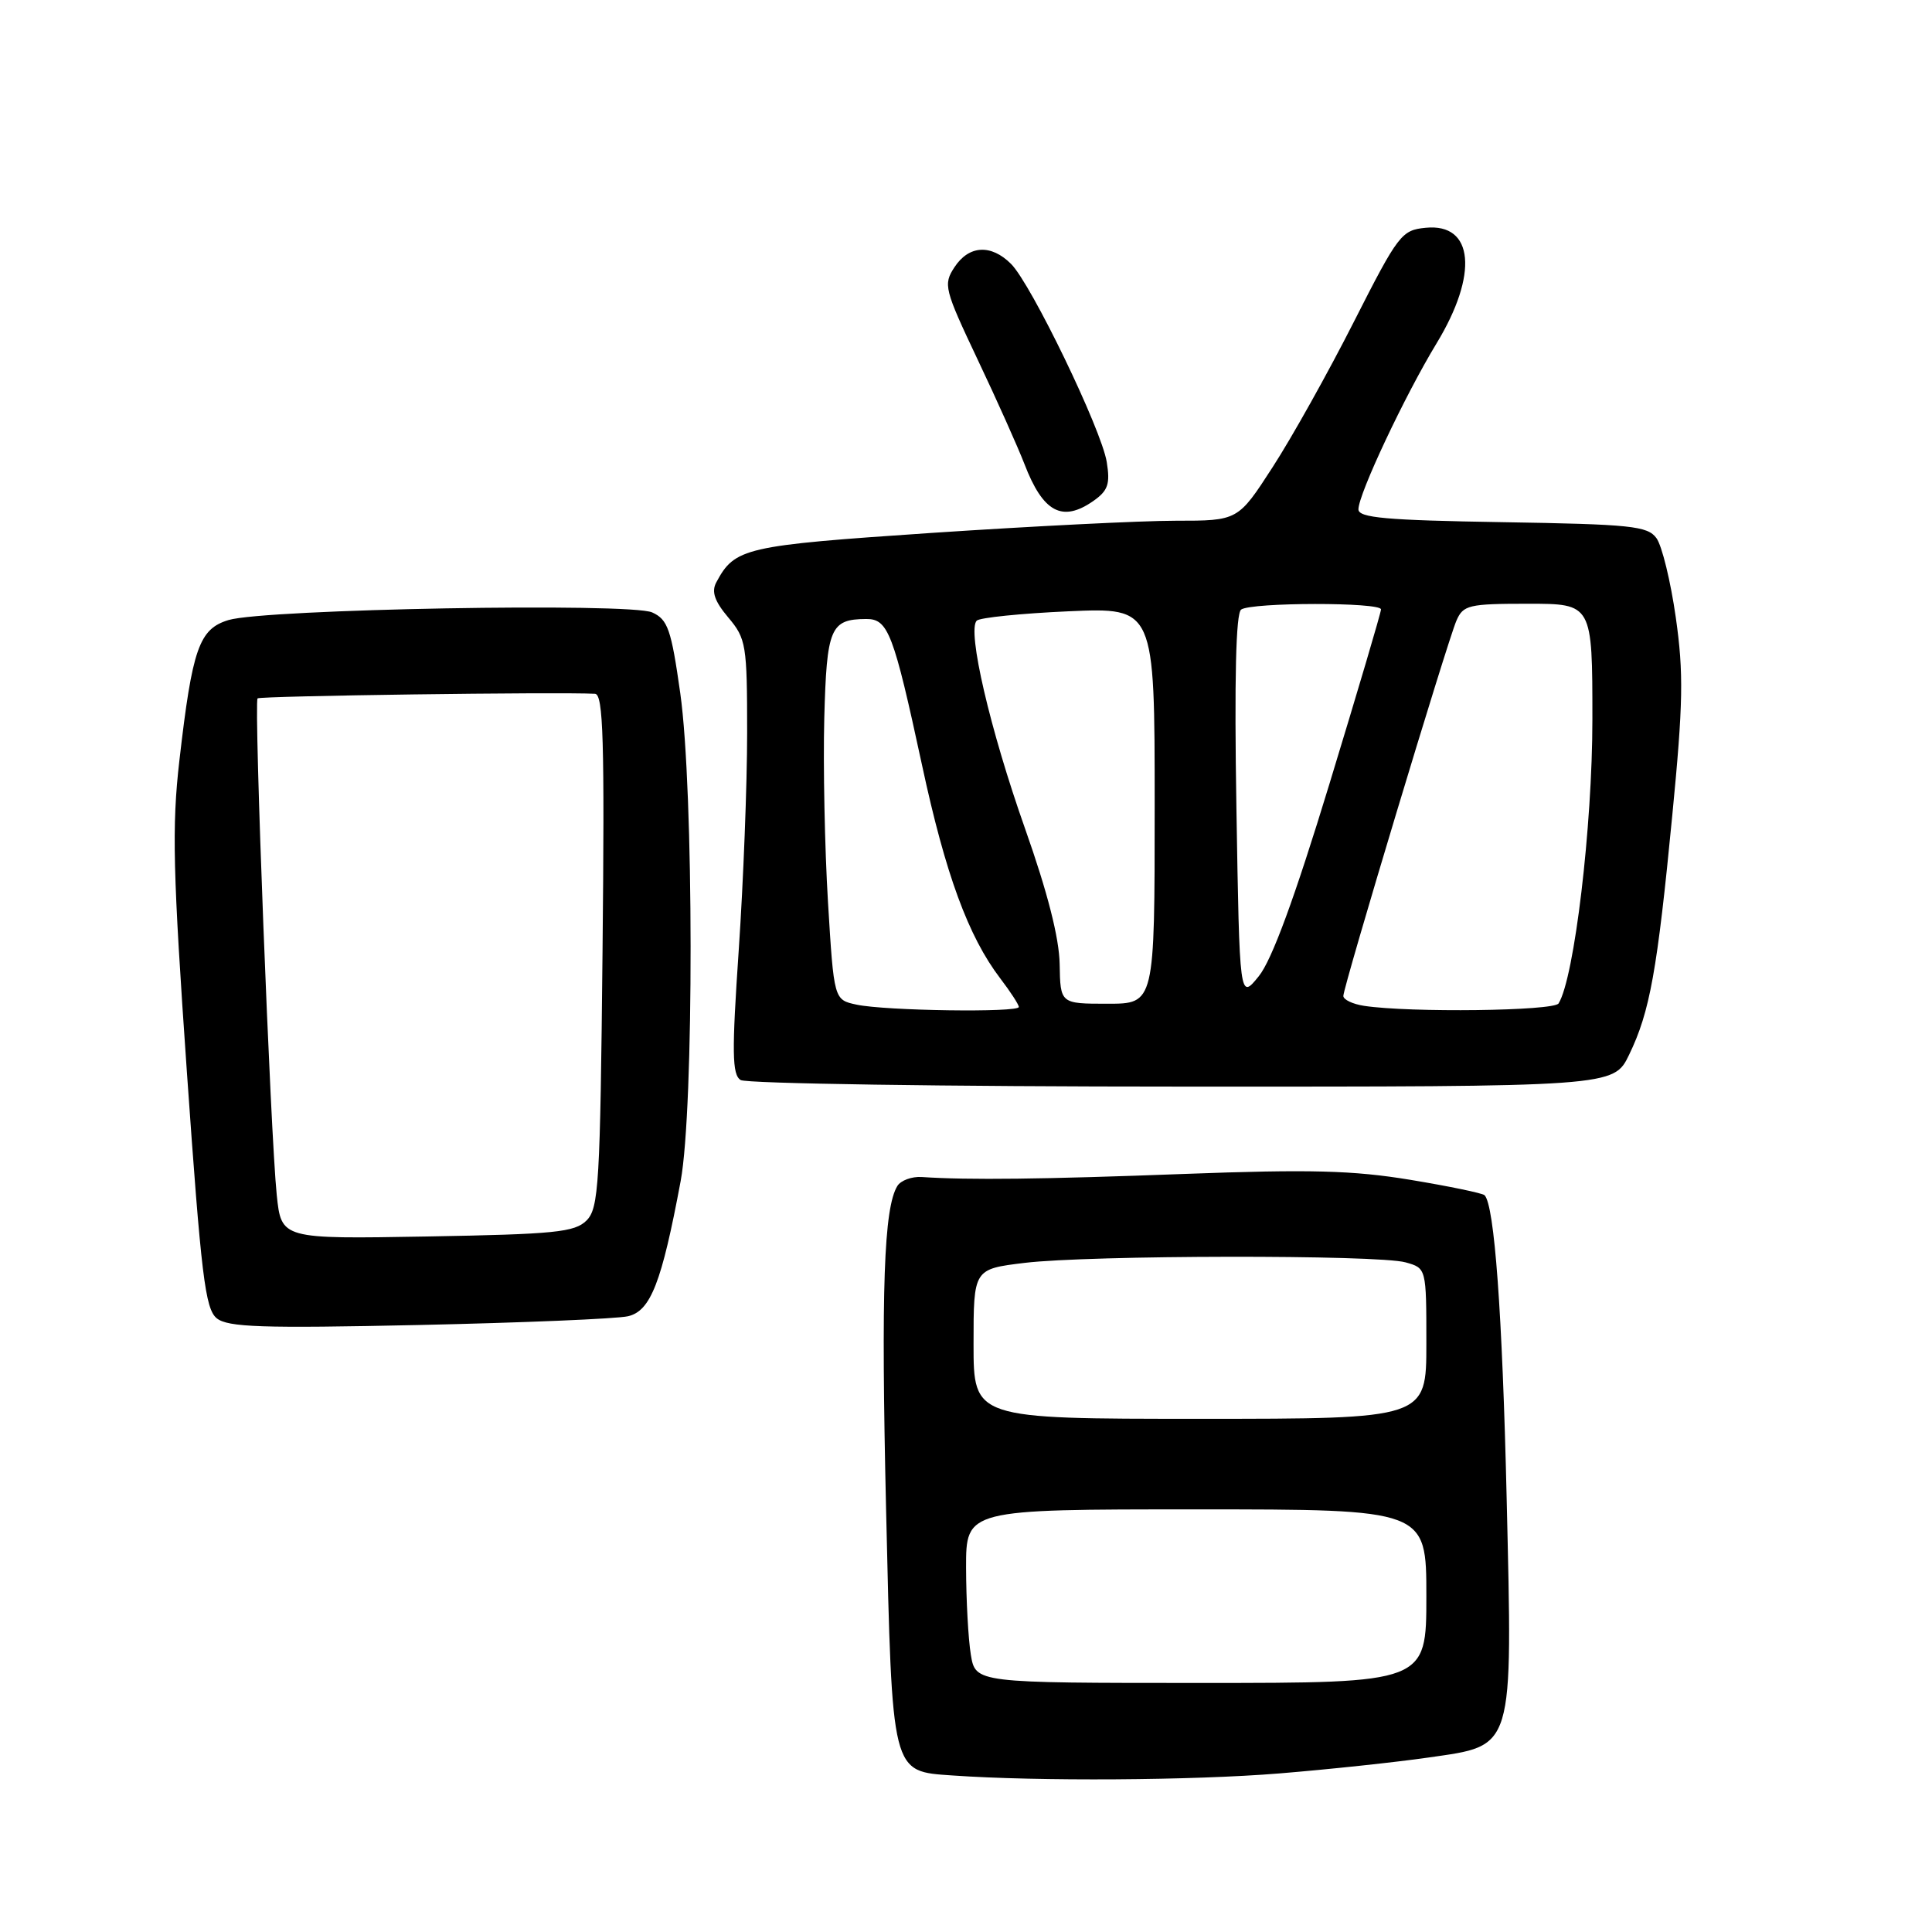<?xml version="1.0" encoding="UTF-8" standalone="no"?>
<!DOCTYPE svg PUBLIC "-//W3C//DTD SVG 1.1//EN" "http://www.w3.org/Graphics/SVG/1.1/DTD/svg11.dtd" >
<svg xmlns="http://www.w3.org/2000/svg" xmlns:xlink="http://www.w3.org/1999/xlink" version="1.1" viewBox="0 0 256 256">
 <g >
 <path fill="currentColor"
d=" M 169.50 234.99 C 176.10 234.45 185.00 233.50 189.29 232.88 C 200.71 231.23 200.42 232.20 199.64 198.54 C 199.07 173.96 198.02 159.69 196.71 158.37 C 196.43 158.10 192.00 157.18 186.86 156.33 C 179.28 155.08 173.59 154.93 157.00 155.55 C 138.19 156.26 128.36 156.38 122.12 155.96 C 120.81 155.88 119.37 156.41 118.91 157.14 C 117.11 160.05 116.74 170.78 117.41 200.00 C 118.23 235.36 118.07 234.69 126.24 235.26 C 137.54 236.05 158.06 235.92 169.50 234.99 Z  M 83.21 174.41 C 86.21 173.72 87.68 169.95 90.19 156.50 C 91.97 146.92 91.94 104.61 90.14 91.86 C 88.94 83.38 88.49 82.09 86.42 81.15 C 83.52 79.83 35.08 80.70 30.28 82.16 C 26.38 83.34 25.48 85.91 23.77 100.77 C 22.76 109.55 22.91 115.53 24.77 142.14 C 26.66 169.09 27.19 173.43 28.72 174.68 C 30.20 175.87 34.70 176.02 55.50 175.57 C 69.25 175.27 81.72 174.75 83.21 174.41 Z  M 215.87 139.75 C 218.62 134.06 219.59 128.69 221.59 108.00 C 223.03 93.20 223.10 89.16 222.05 81.81 C 221.37 77.03 220.22 72.31 219.49 71.31 C 218.31 69.69 216.14 69.47 199.08 69.19 C 183.65 68.94 180.00 68.61 180.00 67.49 C 180.00 65.47 186.13 52.45 190.35 45.50 C 195.92 36.34 195.29 29.56 188.93 30.18 C 185.71 30.49 185.29 31.03 179.39 42.65 C 176.00 49.34 171.16 58.00 168.63 61.90 C 164.04 69.00 164.04 69.00 155.77 69.00 C 151.22 69.00 136.70 69.73 123.50 70.61 C 98.61 72.29 97.37 72.57 94.91 77.17 C 94.25 78.40 94.68 79.66 96.50 81.82 C 98.87 84.63 99.00 85.43 99.00 97.12 C 99.00 103.90 98.50 116.83 97.89 125.84 C 96.96 139.49 97.00 142.39 98.14 143.11 C 98.89 143.58 125.22 143.98 156.66 143.98 C 213.82 144.00 213.82 144.00 215.87 139.75 Z  M 144.89 66.37 C 146.82 65.01 147.12 64.13 146.65 61.22 C 145.95 56.89 136.65 37.65 133.97 34.97 C 131.32 32.32 128.38 32.49 126.47 35.41 C 124.97 37.70 125.12 38.30 129.55 47.66 C 132.12 53.07 134.90 59.30 135.75 61.50 C 138.21 67.90 140.76 69.26 144.89 66.37 Z  M 128.64 219.25 C 128.30 217.19 128.02 212.01 128.01 207.75 C 128.00 200.00 128.00 200.00 158.50 200.00 C 189.00 200.00 189.00 200.00 189.00 211.50 C 189.00 223.00 189.00 223.00 159.13 223.00 C 129.26 223.00 129.26 223.00 128.64 219.25 Z  M 129.00 178.08 C 129.00 168.16 129.00 168.16 135.75 167.34 C 144.29 166.30 182.59 166.24 186.25 167.27 C 189.00 168.04 189.00 168.04 189.00 178.02 C 189.00 188.00 189.00 188.00 159.00 188.00 C 129.00 188.00 129.00 188.00 129.00 178.08 Z  M 36.67 158.34 C 35.84 150.34 33.62 93.05 34.13 92.54 C 34.45 92.21 73.97 91.67 78.84 91.93 C 79.94 91.99 80.12 98.10 79.84 125.97 C 79.53 156.96 79.34 160.09 77.72 161.72 C 76.15 163.28 73.54 163.54 56.60 163.84 C 37.28 164.18 37.28 164.18 36.67 158.34 Z  M 113.50 133.12 C 110.50 132.48 110.50 132.48 109.71 119.49 C 109.28 112.35 109.06 101.42 109.22 95.21 C 109.54 83.20 110.02 82.05 114.77 82.02 C 117.69 82.00 118.39 83.85 122.18 101.41 C 125.28 115.85 128.31 124.09 132.53 129.63 C 133.89 131.41 135.00 133.12 135.00 133.43 C 135.00 134.19 117.31 133.94 113.50 133.12 Z  M 180.75 133.28 C 179.24 133.05 178.00 132.46 178.00 131.97 C 178.00 130.73 191.77 85.04 192.98 82.25 C 193.88 80.17 194.60 80.00 202.48 80.00 C 211.00 80.00 211.00 80.00 211.00 95.33 C 211.00 109.49 208.61 129.59 206.52 132.96 C 205.90 133.96 186.82 134.20 180.75 133.28 Z  M 140.41 127.75 C 140.35 124.27 138.80 118.21 135.83 109.81 C 131.18 96.66 128.13 83.54 129.42 82.24 C 129.82 81.84 135.30 81.28 141.58 81.00 C 153.00 80.50 153.00 80.50 153.00 106.75 C 153.00 133.00 153.00 133.00 146.75 133.00 C 140.50 133.00 140.50 133.00 140.41 127.75 Z  M 163.83 107.00 C 163.55 89.95 163.76 81.26 164.46 80.77 C 165.83 79.80 183.00 79.78 182.99 80.75 C 182.99 81.16 179.91 91.56 176.16 103.86 C 171.54 119.02 168.52 127.24 166.79 129.36 C 164.25 132.50 164.25 132.50 163.83 107.00 Z "/>
</g>
</svg>